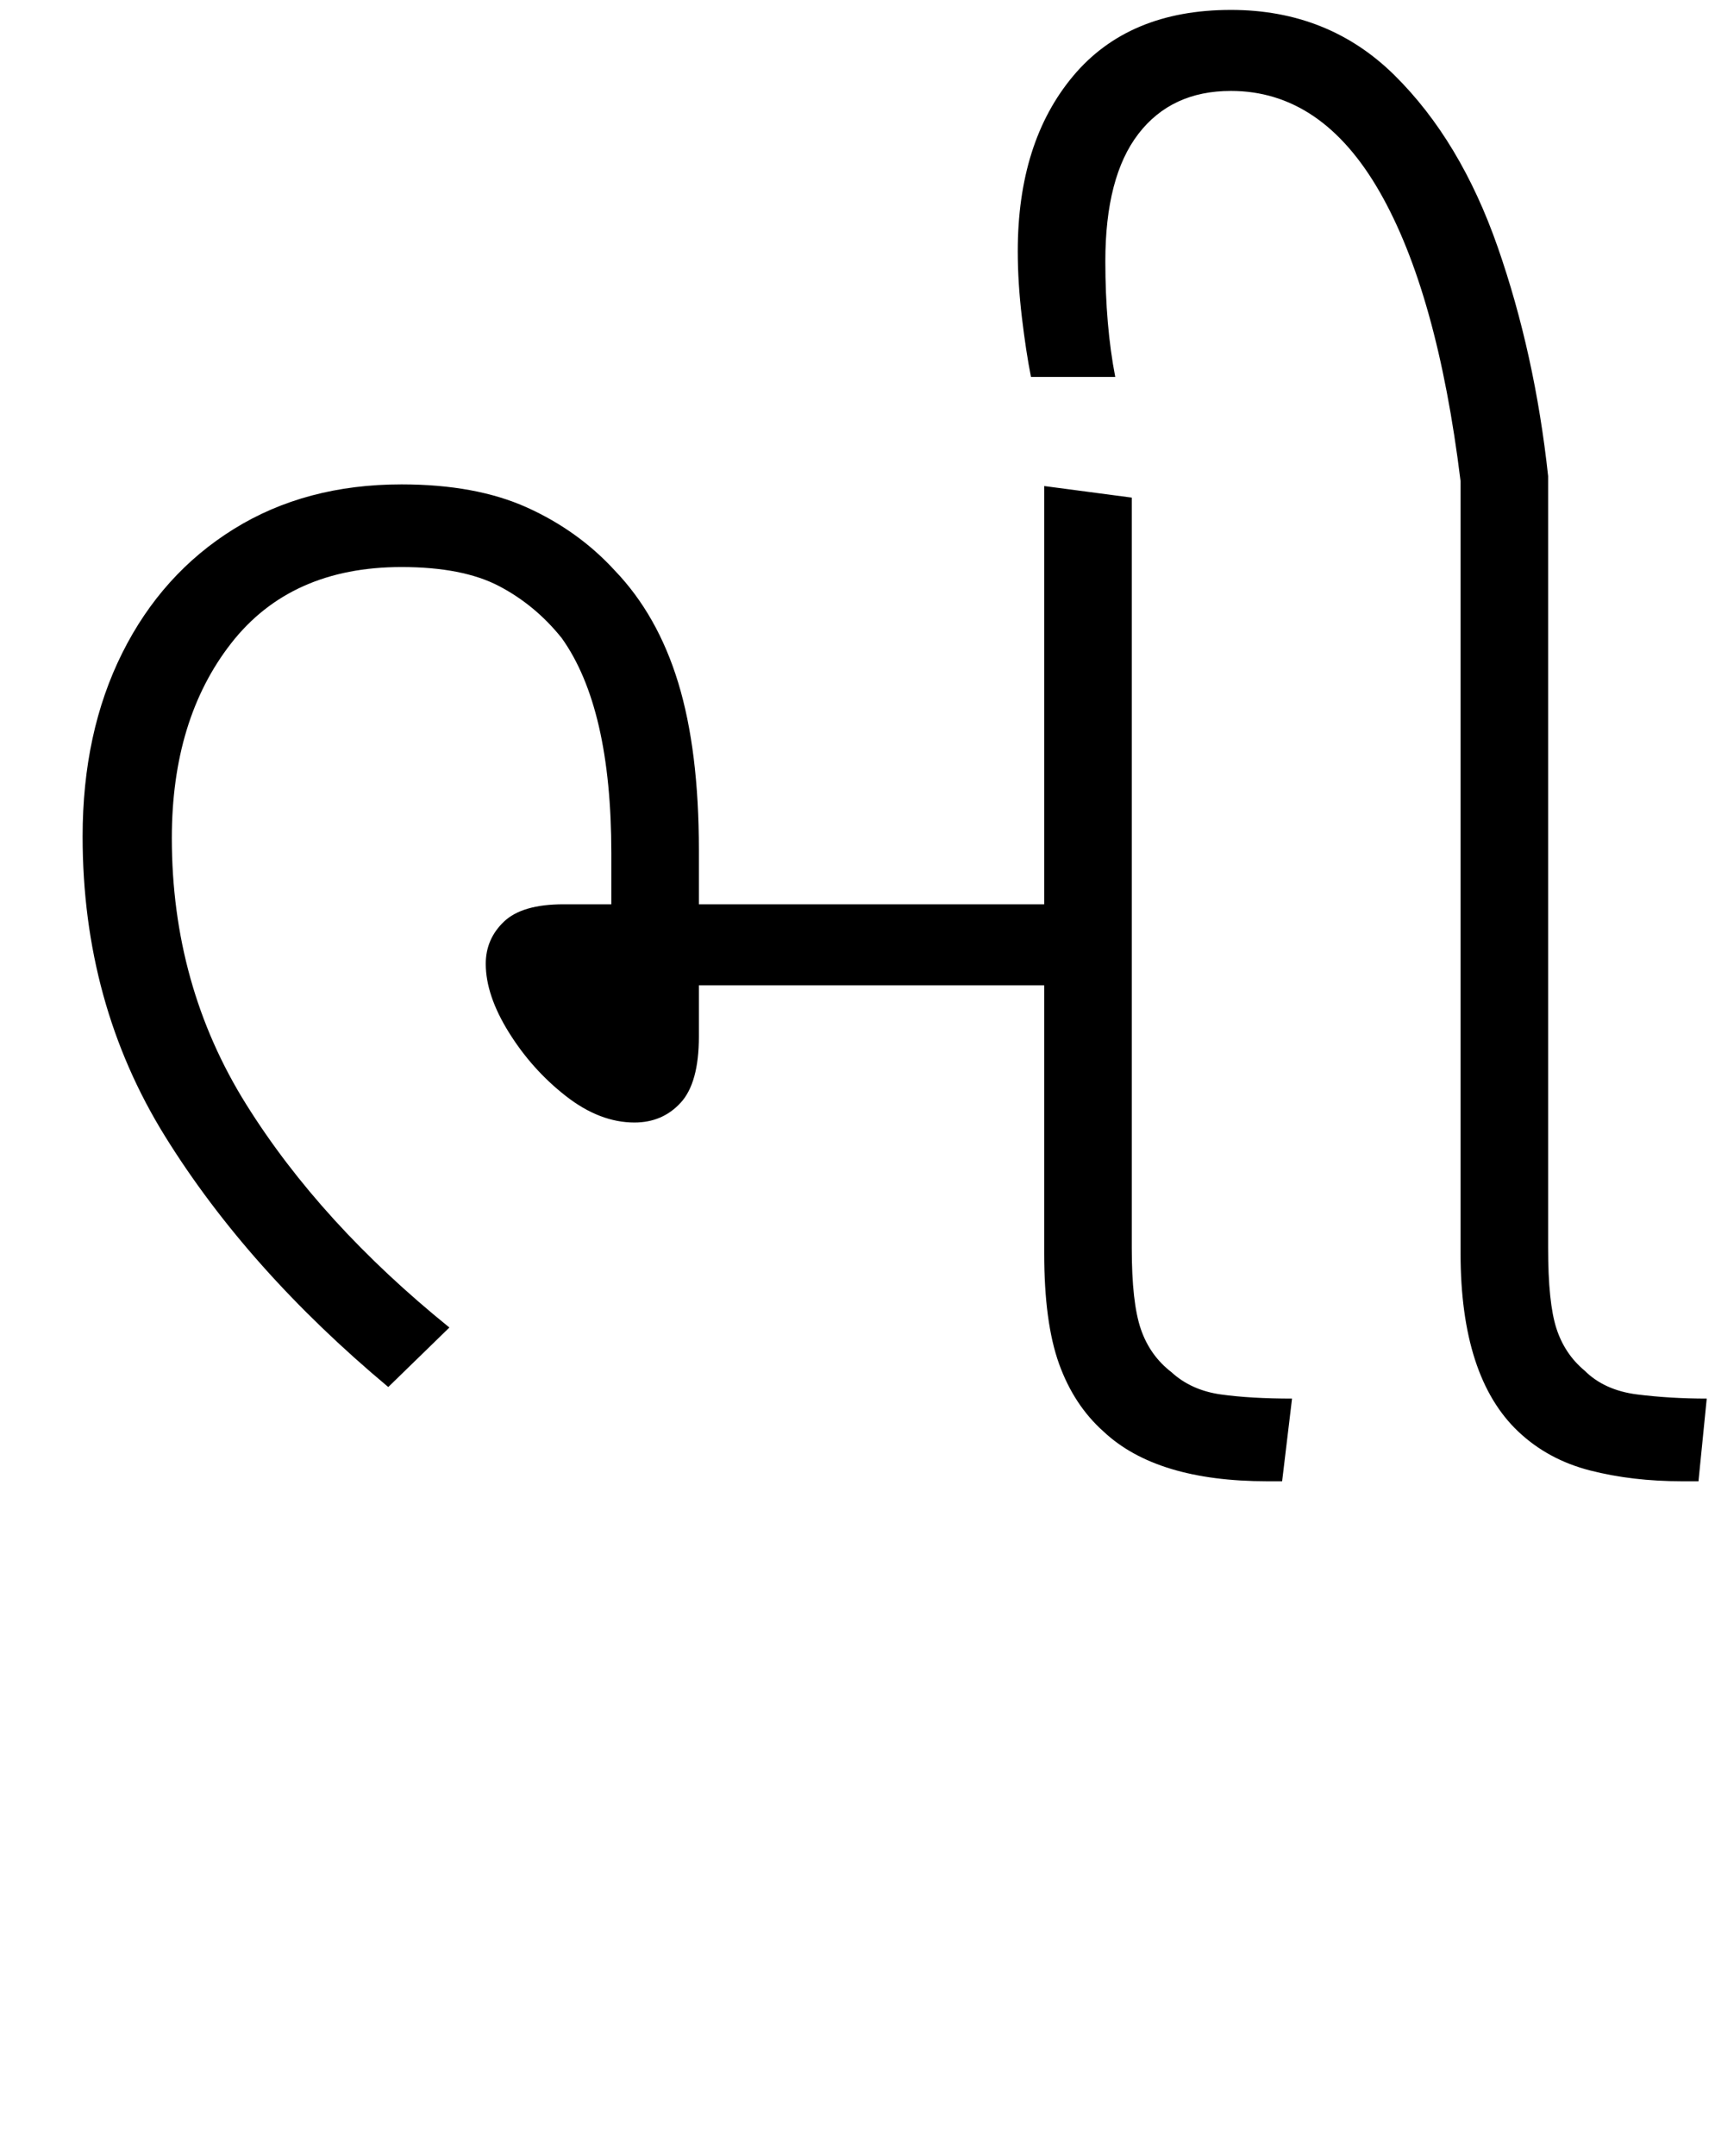 <svg xmlns="http://www.w3.org/2000/svg" xmlns:xlink="http://www.w3.org/1999/xlink" width="103.8" height="130.4"><path d="M27.20 80.30L23.50 83.90Q15 76.80 10 68.75Q5 60.70 5 50.60L5 50.60Q5 44.30 7.40 39.50Q9.80 34.70 14.15 32.00Q18.50 29.30 24.30 29.30L24.30 29.30Q28.80 29.30 31.90 30.70Q35 32.10 37.20 34.50L37.20 34.50Q39.80 37.20 41.05 41.30Q42.30 45.40 42.30 51.40L42.30 51.40L42.30 54.70L63.20 54.70L63.20 29.40L68.50 30.10L68.50 75.50Q68.50 78.80 69.05 80.40Q69.60 82.00 70.90 83.00L70.90 83.00Q72.10 84.10 73.90 84.35Q75.70 84.60 78.20 84.60L78.20 84.60L77.60 89.60L76.70 89.60Q70 89.60 66.80 86.60L66.80 86.60Q65 85.00 64.10 82.50Q63.20 80 63.20 75.80L63.20 75.80L63.20 59.60L42.30 59.60L42.30 62.70Q42.30 65.50 41.20 66.70Q40.10 67.90 38.40 67.90L38.40 67.90Q36.30 67.90 34.25 66.30Q32.20 64.70 30.80 62.45Q29.40 60.20 29.40 58.30L29.40 58.30Q29.40 56.80 30.50 55.75Q31.60 54.70 34.10 54.70L34.10 54.70L37 54.70L37 51.60Q37 42.80 34 38.60L34 38.60Q32.40 36.60 30.20 35.45Q28 34.30 24.30 34.30L24.30 34.30Q17.60 34.30 14 38.90Q10.40 43.50 10.40 50.70L10.40 50.70Q10.40 59.60 14.90 66.80Q19.40 74 27.20 80.30L27.20 80.30ZM102.80 89.60L101.80 89.60Q98.80 89.60 96.25 88.95Q93.70 88.30 91.90 86.60L91.90 86.60Q88.40 83.30 88.40 75.80L88.40 75.80L88.40 29.10Q87 17.70 83.50 11.60Q80 5.50 74.50 5.50L74.50 5.50Q70.90 5.50 68.90 8.10Q66.90 10.70 66.90 15.80L66.90 15.80Q66.90 19.70 67.50 22.80L67.50 22.80L62.40 22.80Q62.10 21.30 61.85 19.20Q61.60 17.10 61.60 15.20L61.60 15.20Q61.60 8.60 64.95 4.60Q68.30 0.60 74.50 0.60L74.50 0.60Q80.40 0.60 84.40 4.55Q88.40 8.50 90.65 14.95Q92.90 21.40 93.70 28.80L93.70 28.80L93.70 75.50Q93.70 78.80 94.20 80.35Q94.70 81.90 95.90 82.90L95.90 82.90Q97.10 84.10 99.10 84.35Q101.10 84.60 103.30 84.60L103.30 84.60L102.80 89.60Z"/></svg>